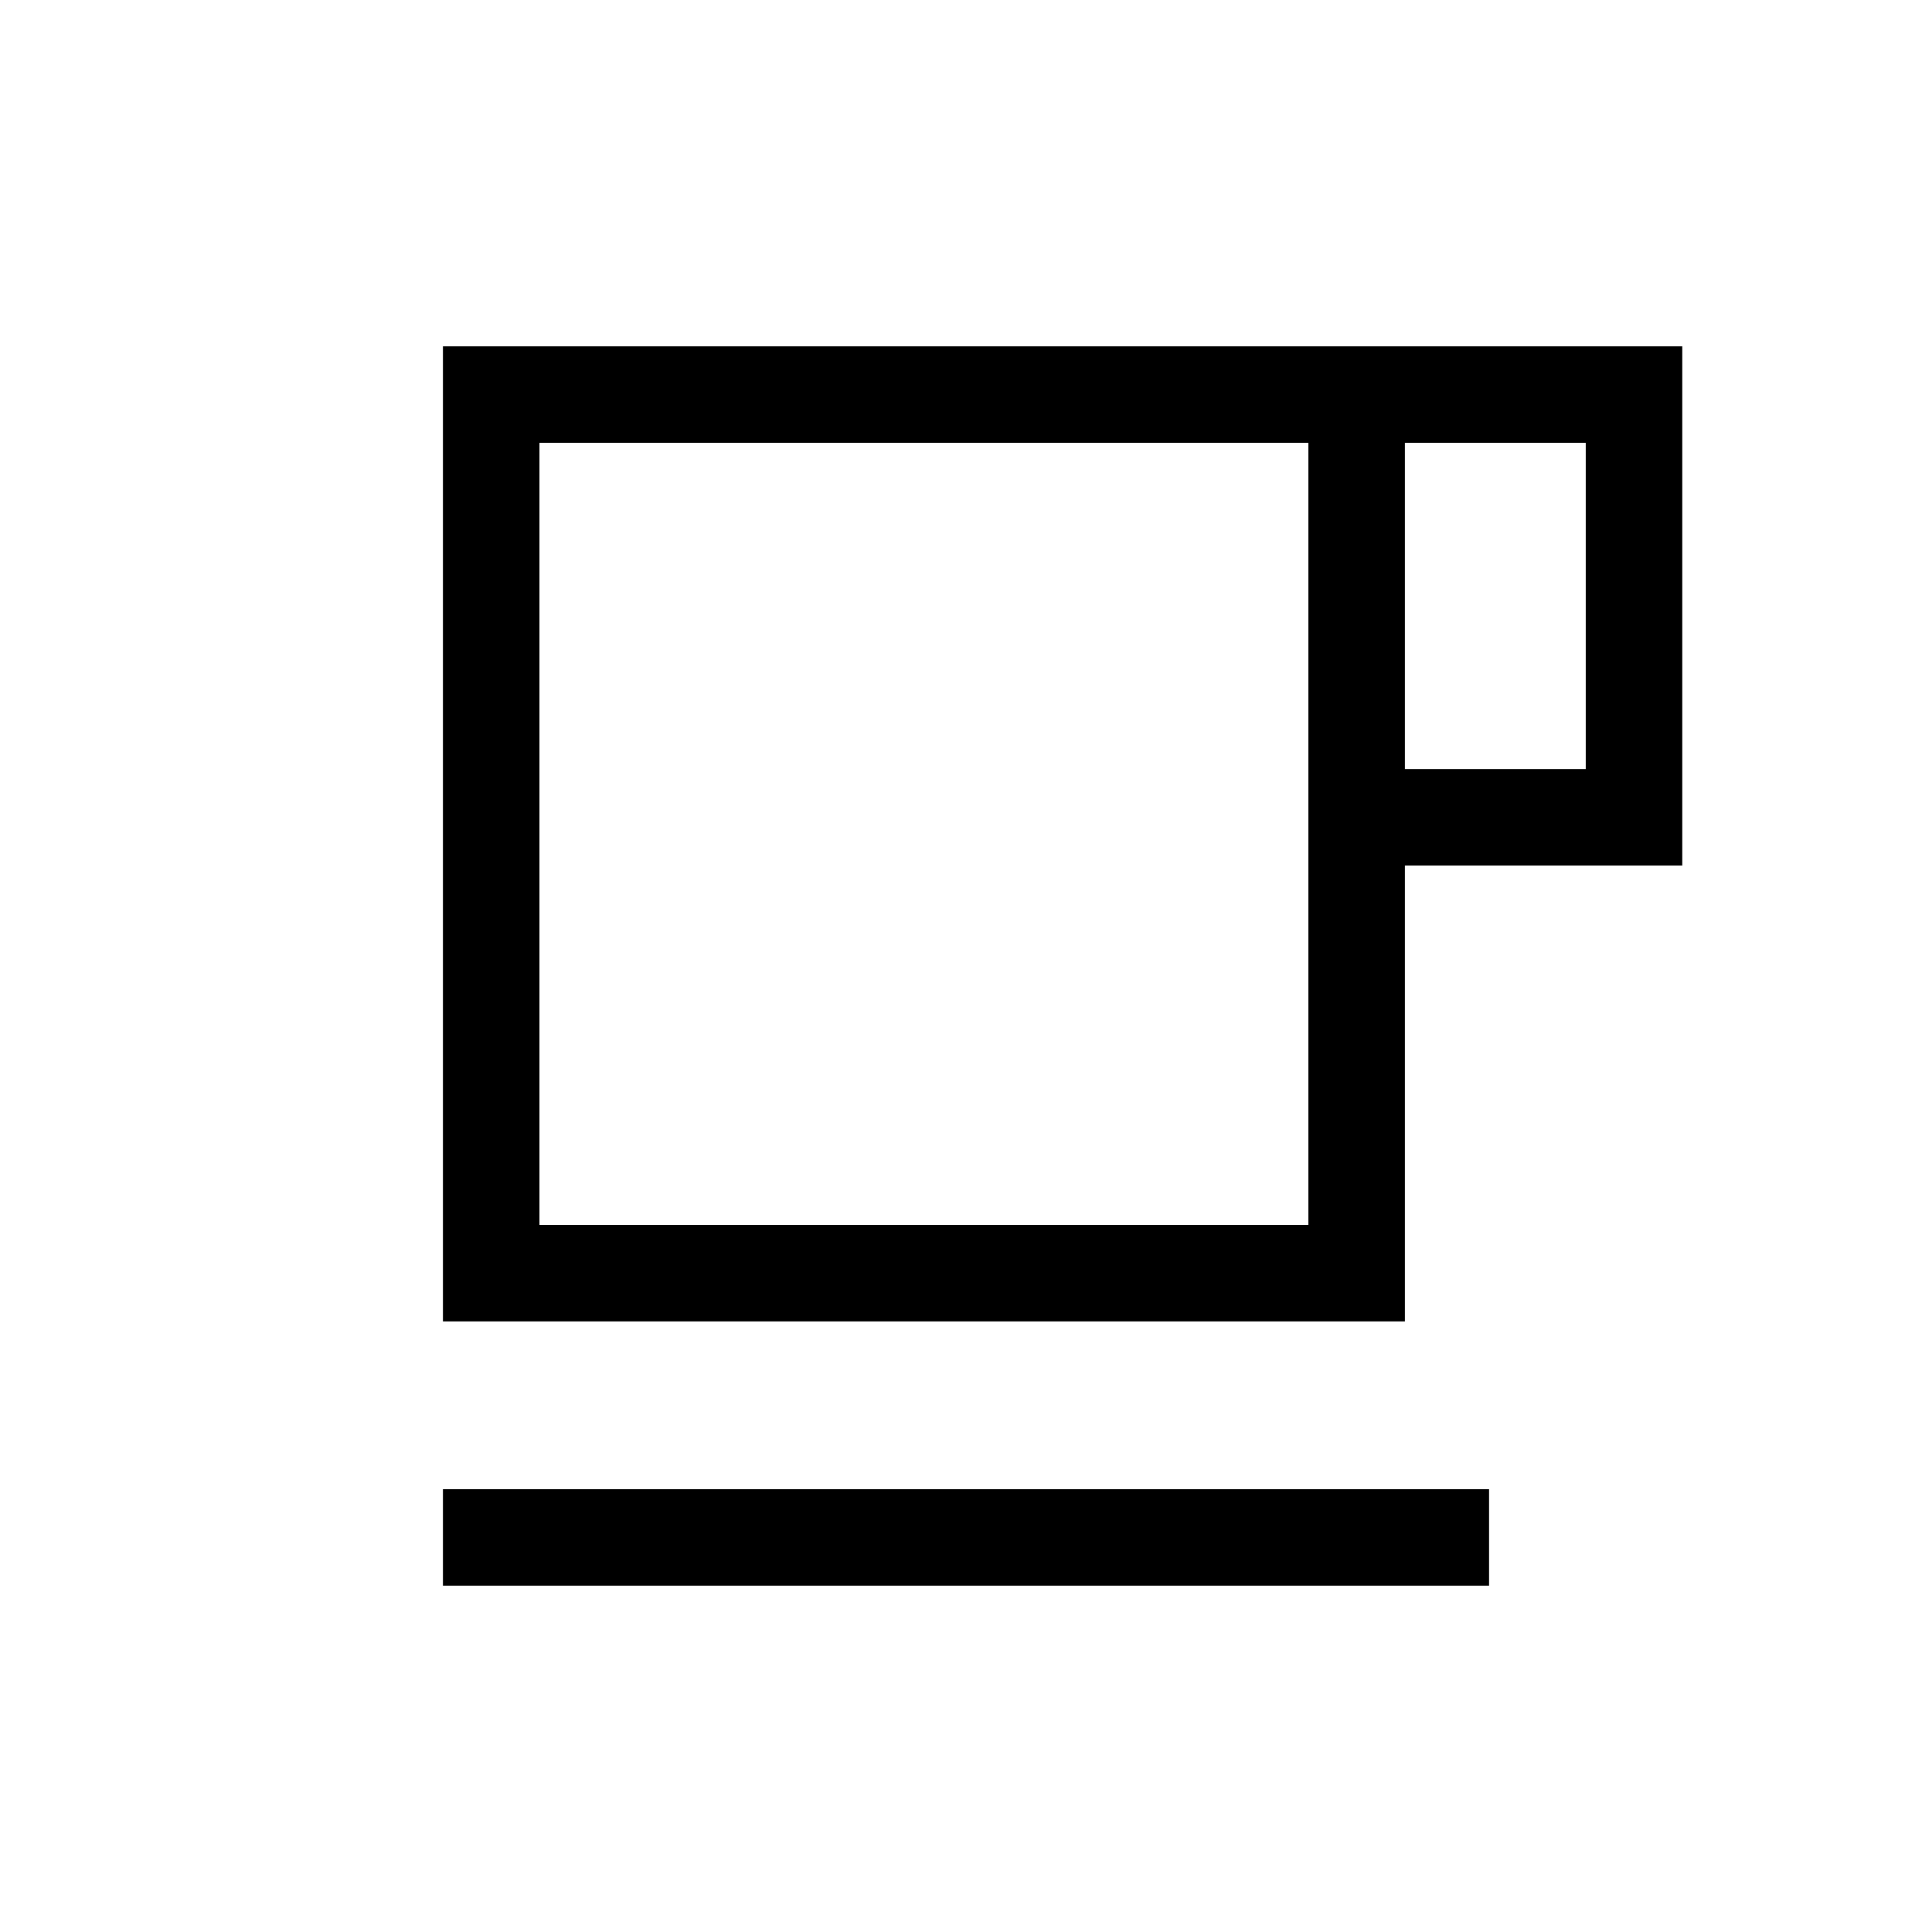 <svg xmlns="http://www.w3.org/2000/svg" height="20" viewBox="0 -960 960 960" width="20"><path d="M220.08-172.08v-47.96h519.84v47.96H220.08Zm0-131.31v-484.53h615.84v258H698.08v226.53h-478Zm47.96-47.96h382.08v-388.61H268.04v388.61Zm430.04-226.53h89.88v-162.08h-89.88v162.08ZM268.04-351.35h382.08-382.08Z"/></svg>